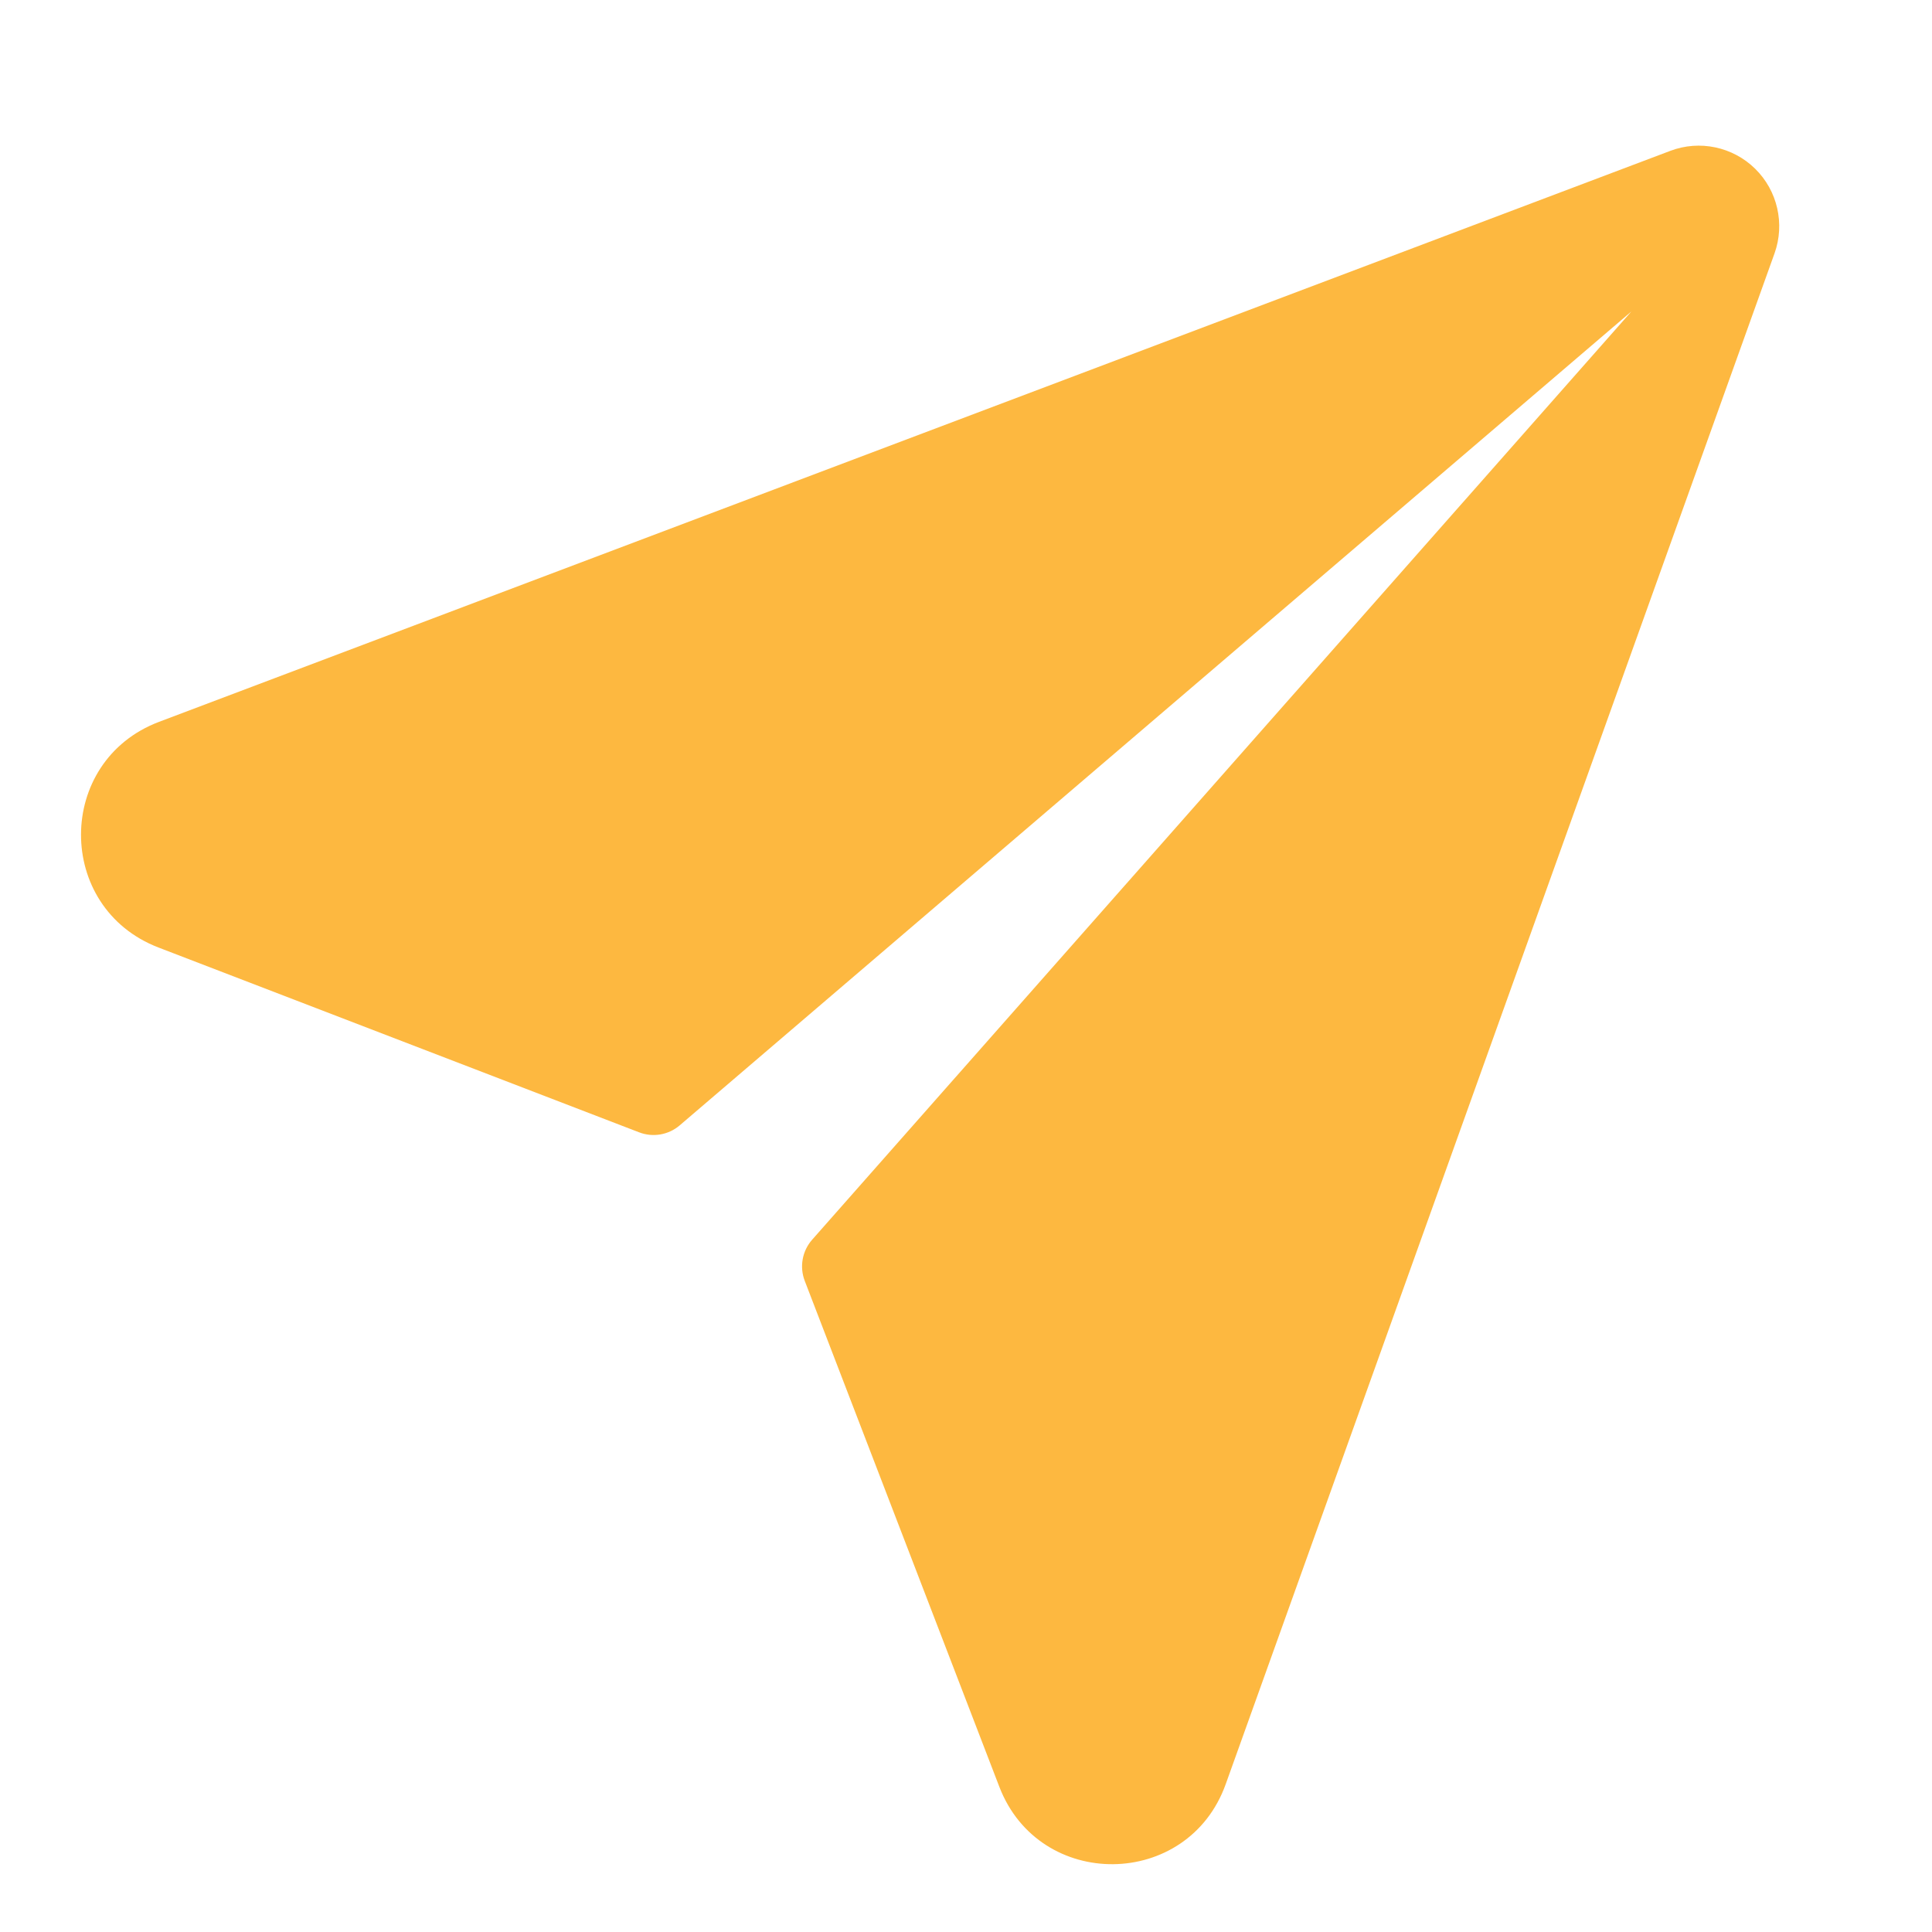 <svg width="24" height="24" viewBox="0 0 24 24" fill="none" xmlns="http://www.w3.org/2000/svg">
<g clip-path="url(#clip0_1152_63118)">
<path d="M21.803 2.096C22.081 2.369 22.175 2.78 22.044 3.147L15.226 22.164C14.757 23.473 12.913 23.494 12.414 22.196L9.997 15.912C9.93 15.738 9.965 15.541 10.088 15.401L20.266 3.869L8.443 13.98C8.304 14.099 8.11 14.132 7.939 14.066L1.968 11.77C0.682 11.275 0.687 9.454 1.976 8.967L20.749 1.874C21.113 1.736 21.525 1.823 21.803 2.096Z" fill="#FDB840"/>
</g>
<defs>
<clipPath id="clip0_1152_63118">
<rect width="24" height="24" fill="white"/>
</clipPath>
</defs>
</svg>
